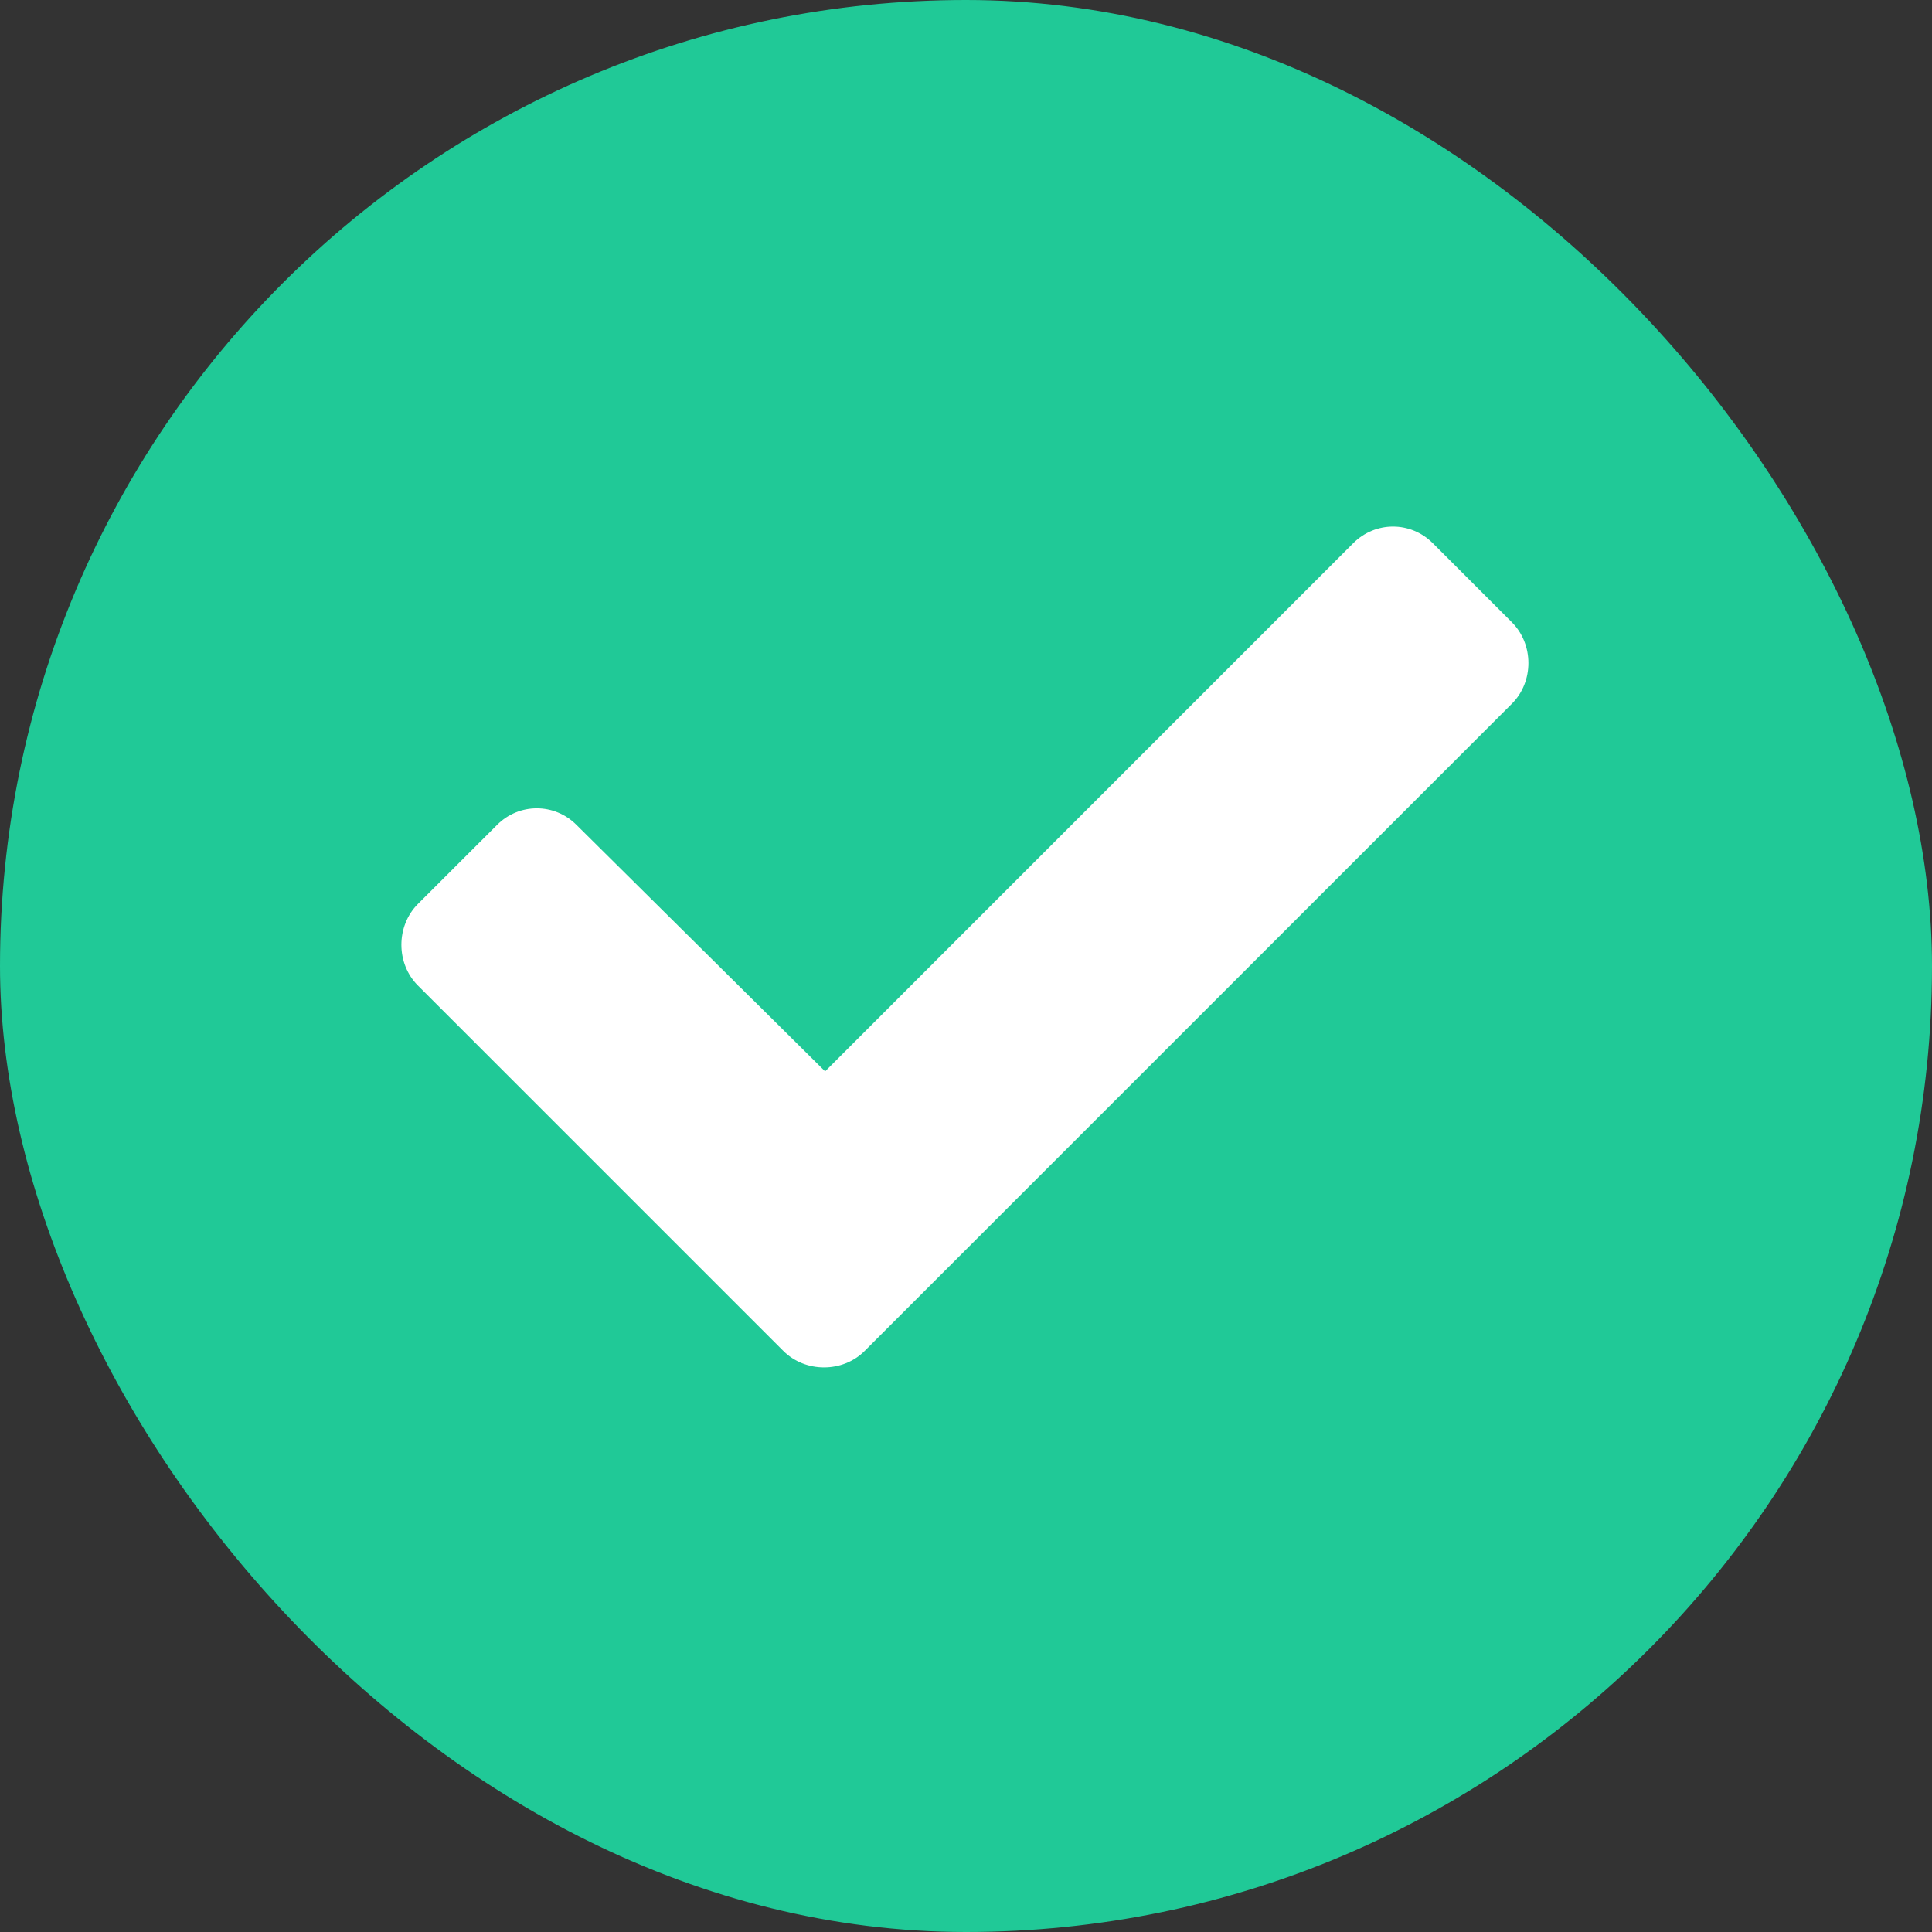 <svg width="24" height="24" viewBox="0 0 24 24" fill="none" xmlns="http://www.w3.org/2000/svg">
    <rect x="0" y="0" width="24" height="24" fill="#333333" stroke="none"/>
    <rect width="24" height="24" rx="12" fill="#20C997"/>
    <path d="M9.73 16.781L5.191 12.242C4.918 11.969 4.918 11.504 5.191 11.23L6.176 10.246C6.449 9.973 6.887 9.973 7.16 10.246L10.25 13.309L16.812 6.746C17.086 6.473 17.523 6.473 17.797 6.746L18.781 7.73C19.055 8.004 19.055 8.469 18.781 8.742L10.742 16.781C10.469 17.055 10.004 17.055 9.73 16.781Z" fill="white"/>
</svg>

